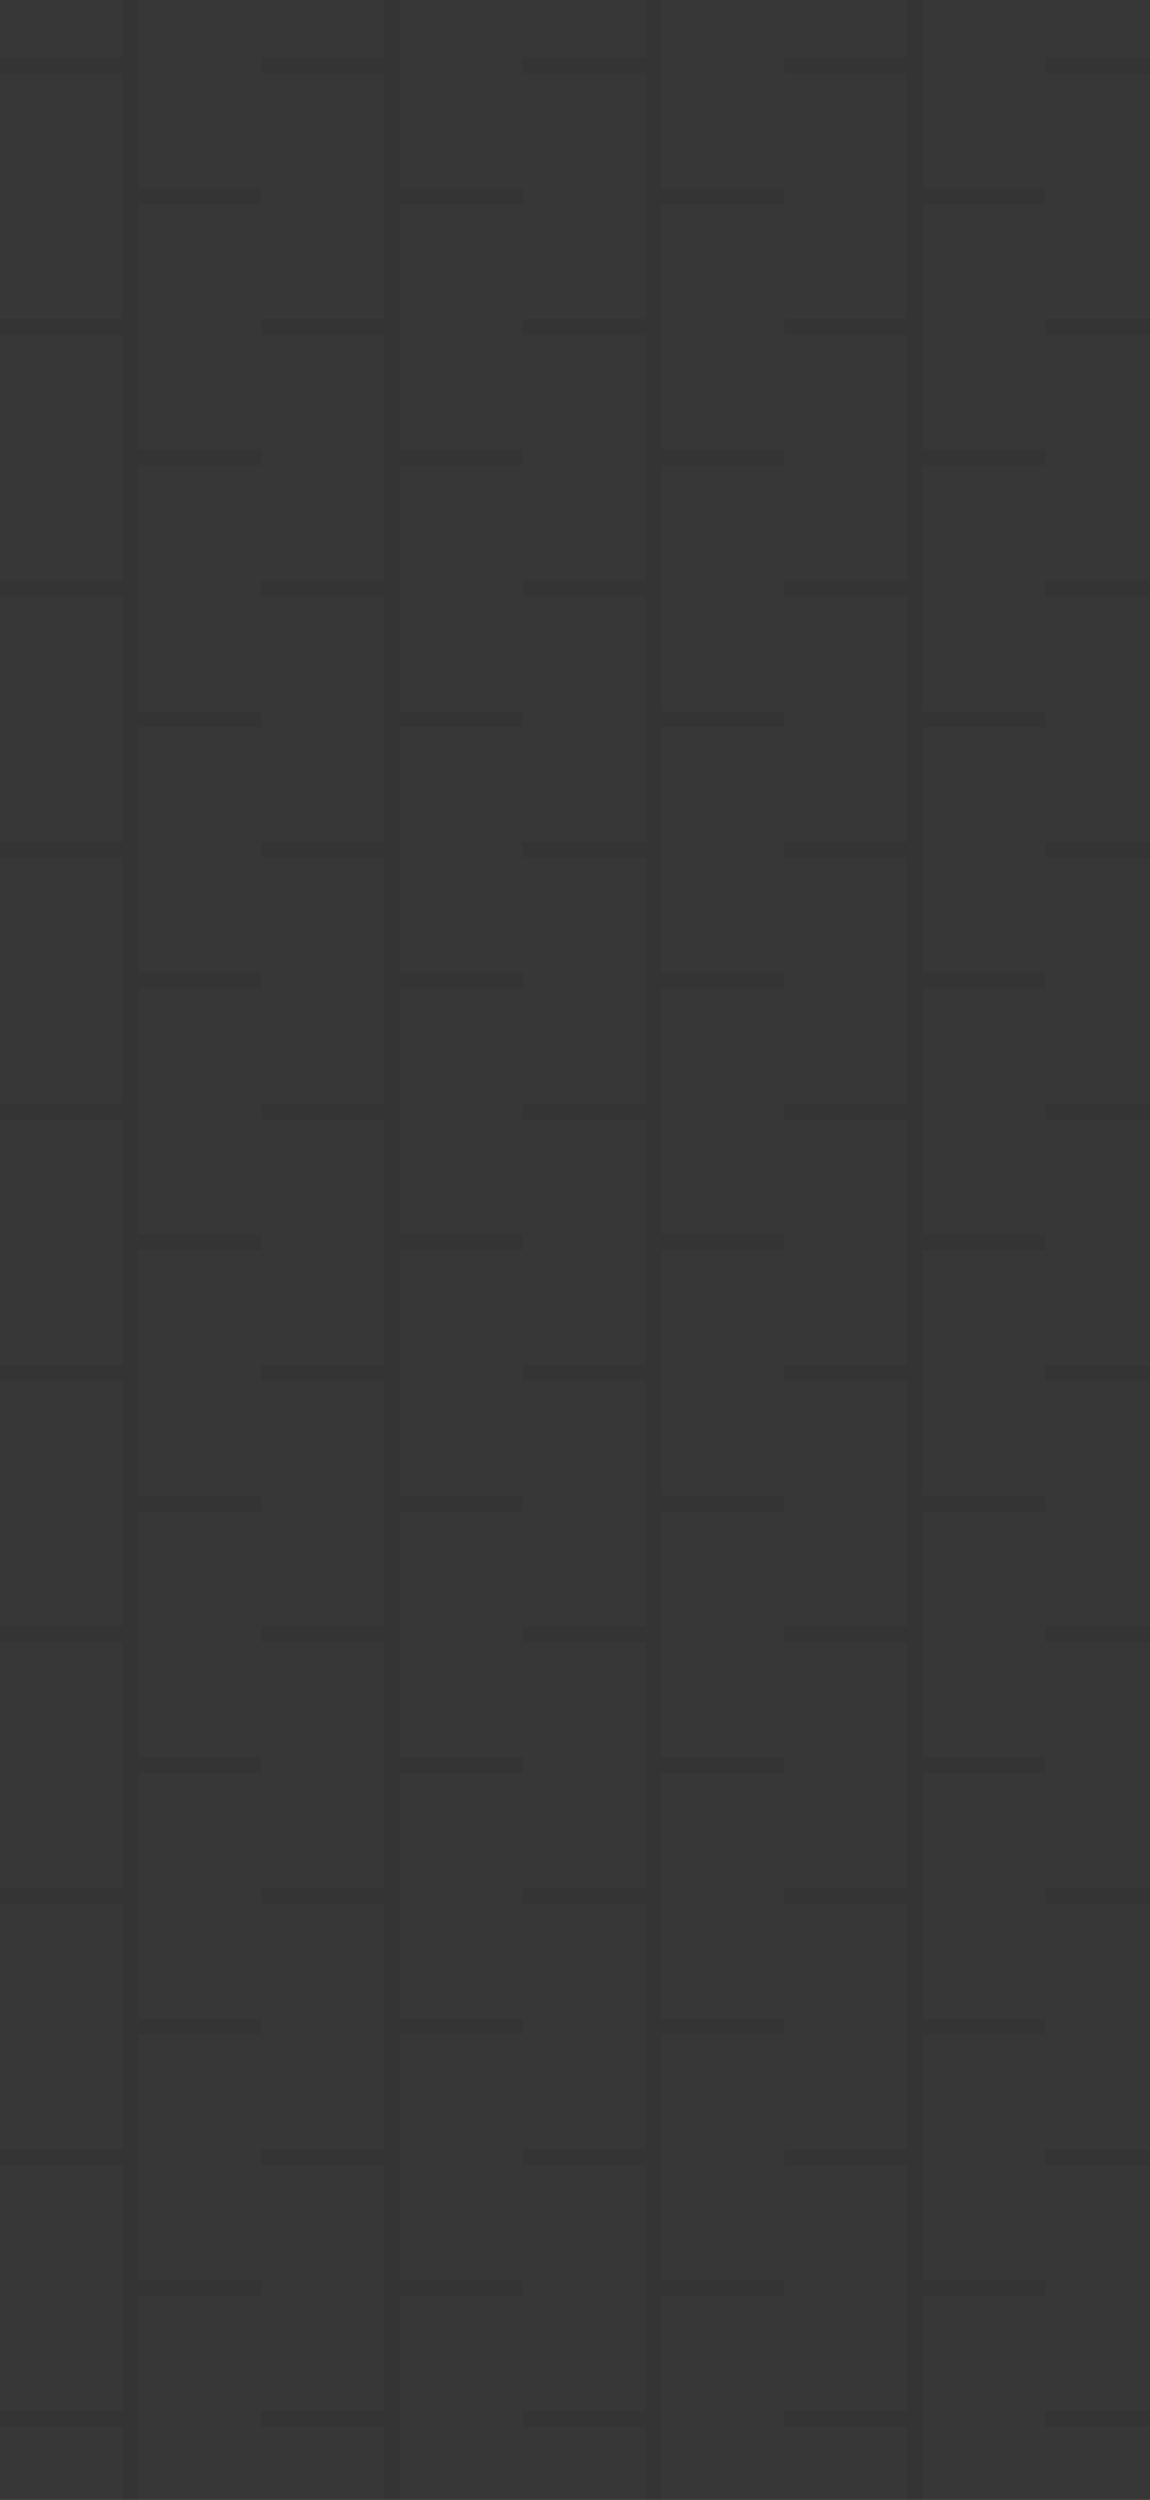 <svg width="440" height="956" viewBox="0 0 440 956" fill="none" xmlns="http://www.w3.org/2000/svg">
<rect x="0" y="0" width="440" height="956" fill="#333333" stroke="none"/>
<g opacity="0.02">
<g clip-path="url(#clip0_75_971)">
<rect width="440" height="456" transform="translate(0 500)" fill="white"/>
<g clip-path="url(#clip1_75_971)">
<path d="M0 525H50" stroke="#526077" stroke-width="6" stroke-linecap="round"/>
<path d="M50 575H100" stroke="#526077" stroke-width="6" stroke-linecap="round"/>
<path d="M50 500V600" stroke="#526077" stroke-width="6" stroke-linecap="round"/>
</g>
<g clip-path="url(#clip2_75_971)">
<path d="M100 525H150" stroke="#526077" stroke-width="6" stroke-linecap="round"/>
<path d="M150 575H200" stroke="#526077" stroke-width="6" stroke-linecap="round"/>
<path d="M150 500V600" stroke="#526077" stroke-width="6" stroke-linecap="round"/>
</g>
<g clip-path="url(#clip3_75_971)">
<path d="M200 525H250" stroke="#526077" stroke-width="6" stroke-linecap="round"/>
<path d="M250 575H300" stroke="#526077" stroke-width="6" stroke-linecap="round"/>
<path d="M250 500V600" stroke="#526077" stroke-width="6" stroke-linecap="round"/>
</g>
<g clip-path="url(#clip4_75_971)">
<path d="M300 525H350" stroke="#526077" stroke-width="6" stroke-linecap="round"/>
<path d="M350 575H400" stroke="#526077" stroke-width="6" stroke-linecap="round"/>
<path d="M350 500V600" stroke="#526077" stroke-width="6" stroke-linecap="round"/>
</g>
<g clip-path="url(#clip5_75_971)">
<path d="M400 525H450" stroke="#526077" stroke-width="6" stroke-linecap="round"/>
</g>
<g clip-path="url(#clip6_75_971)">
<path d="M0 625H50" stroke="#526077" stroke-width="6" stroke-linecap="round"/>
<path d="M50 675H100" stroke="#526077" stroke-width="6" stroke-linecap="round"/>
<path d="M50 600V700" stroke="#526077" stroke-width="6" stroke-linecap="round"/>
</g>
<g clip-path="url(#clip7_75_971)">
<path d="M100 625H150" stroke="#526077" stroke-width="6" stroke-linecap="round"/>
<path d="M150 675H200" stroke="#526077" stroke-width="6" stroke-linecap="round"/>
<path d="M150 600V700" stroke="#526077" stroke-width="6" stroke-linecap="round"/>
</g>
<g clip-path="url(#clip8_75_971)">
<path d="M200 625H250" stroke="#526077" stroke-width="6" stroke-linecap="round"/>
<path d="M250 675H300" stroke="#526077" stroke-width="6" stroke-linecap="round"/>
<path d="M250 600V700" stroke="#526077" stroke-width="6" stroke-linecap="round"/>
</g>
<g clip-path="url(#clip9_75_971)">
<path d="M300 625H350" stroke="#526077" stroke-width="6" stroke-linecap="round"/>
<path d="M350 675H400" stroke="#526077" stroke-width="6" stroke-linecap="round"/>
<path d="M350 600V700" stroke="#526077" stroke-width="6" stroke-linecap="round"/>
</g>
<g clip-path="url(#clip10_75_971)">
<path d="M400 625H450" stroke="#526077" stroke-width="6" stroke-linecap="round"/>
</g>
<g clip-path="url(#clip11_75_971)">
<path d="M0 725H50" stroke="#526077" stroke-width="6" stroke-linecap="round"/>
<path d="M50 775H100" stroke="#526077" stroke-width="6" stroke-linecap="round"/>
<path d="M50 700V800" stroke="#526077" stroke-width="6" stroke-linecap="round"/>
</g>
<g clip-path="url(#clip12_75_971)">
<path d="M100 725H150" stroke="#526077" stroke-width="6" stroke-linecap="round"/>
<path d="M150 775H200" stroke="#526077" stroke-width="6" stroke-linecap="round"/>
<path d="M150 700V800" stroke="#526077" stroke-width="6" stroke-linecap="round"/>
</g>
<g clip-path="url(#clip13_75_971)">
<path d="M200 725H250" stroke="#526077" stroke-width="6" stroke-linecap="round"/>
<path d="M250 775H300" stroke="#526077" stroke-width="6" stroke-linecap="round"/>
<path d="M250 700V800" stroke="#526077" stroke-width="6" stroke-linecap="round"/>
</g>
<g clip-path="url(#clip14_75_971)">
<path d="M300 725H350" stroke="#526077" stroke-width="6" stroke-linecap="round"/>
<path d="M350 775H400" stroke="#526077" stroke-width="6" stroke-linecap="round"/>
<path d="M350 700V800" stroke="#526077" stroke-width="6" stroke-linecap="round"/>
</g>
<g clip-path="url(#clip15_75_971)">
<path d="M400 725H450" stroke="#526077" stroke-width="6" stroke-linecap="round"/>
</g>
<g clip-path="url(#clip16_75_971)">
<path d="M0 825H50" stroke="#526077" stroke-width="6" stroke-linecap="round"/>
<path d="M50 875H100" stroke="#526077" stroke-width="6" stroke-linecap="round"/>
<path d="M50 800V900" stroke="#526077" stroke-width="6" stroke-linecap="round"/>
</g>
<g clip-path="url(#clip17_75_971)">
<path d="M100 825H150" stroke="#526077" stroke-width="6" stroke-linecap="round"/>
<path d="M150 875H200" stroke="#526077" stroke-width="6" stroke-linecap="round"/>
<path d="M150 800V900" stroke="#526077" stroke-width="6" stroke-linecap="round"/>
</g>
<g clip-path="url(#clip18_75_971)">
<path d="M200 825H250" stroke="#526077" stroke-width="6" stroke-linecap="round"/>
<path d="M250 875H300" stroke="#526077" stroke-width="6" stroke-linecap="round"/>
<path d="M250 800V900" stroke="#526077" stroke-width="6" stroke-linecap="round"/>
</g>
<g clip-path="url(#clip19_75_971)">
<path d="M300 825H350" stroke="#526077" stroke-width="6" stroke-linecap="round"/>
<path d="M350 875H400" stroke="#526077" stroke-width="6" stroke-linecap="round"/>
<path d="M350 800V900" stroke="#526077" stroke-width="6" stroke-linecap="round"/>
</g>
<g clip-path="url(#clip20_75_971)">
<path d="M400 825H450" stroke="#526077" stroke-width="6" stroke-linecap="round"/>
</g>
<g clip-path="url(#clip21_75_971)">
<path d="M0 925H50" stroke="#526077" stroke-width="6" stroke-linecap="round"/>
<path d="M50 900V1000" stroke="#526077" stroke-width="6" stroke-linecap="round"/>
</g>
<g clip-path="url(#clip22_75_971)">
<path d="M100 925H150" stroke="#526077" stroke-width="6" stroke-linecap="round"/>
<path d="M150 900V1000" stroke="#526077" stroke-width="6" stroke-linecap="round"/>
</g>
<g clip-path="url(#clip23_75_971)">
<path d="M200 925H250" stroke="#526077" stroke-width="6" stroke-linecap="round"/>
<path d="M250 900V1000" stroke="#526077" stroke-width="6" stroke-linecap="round"/>
</g>
<g clip-path="url(#clip24_75_971)">
<path d="M300 925H350" stroke="#526077" stroke-width="6" stroke-linecap="round"/>
<path d="M350 900V1000" stroke="#526077" stroke-width="6" stroke-linecap="round"/>
</g>
<g clip-path="url(#clip25_75_971)">
<path d="M400 925H450" stroke="#526077" stroke-width="6" stroke-linecap="round"/>
</g>
</g>
<g clip-path="url(#clip26_75_971)">
<rect width="440" height="500" fill="white"/>
<g clip-path="url(#clip27_75_971)">
<path d="M0 25H50" stroke="#526077" stroke-width="6" stroke-linecap="round"/>
<path d="M50 75H100" stroke="#526077" stroke-width="6" stroke-linecap="round"/>
<path d="M50 0V100" stroke="#526077" stroke-width="6" stroke-linecap="round"/>
</g>
<g clip-path="url(#clip28_75_971)">
<path d="M100 25H150" stroke="#526077" stroke-width="6" stroke-linecap="round"/>
<path d="M150 75H200" stroke="#526077" stroke-width="6" stroke-linecap="round"/>
<path d="M150 0V100" stroke="#526077" stroke-width="6" stroke-linecap="round"/>
</g>
<g clip-path="url(#clip29_75_971)">
<path d="M200 25H250" stroke="#526077" stroke-width="6" stroke-linecap="round"/>
<path d="M250 75H300" stroke="#526077" stroke-width="6" stroke-linecap="round"/>
<path d="M250 0V100" stroke="#526077" stroke-width="6" stroke-linecap="round"/>
</g>
<g clip-path="url(#clip30_75_971)">
<path d="M300 25H350" stroke="#526077" stroke-width="6" stroke-linecap="round"/>
<path d="M350 75H400" stroke="#526077" stroke-width="6" stroke-linecap="round"/>
<path d="M350 0V100" stroke="#526077" stroke-width="6" stroke-linecap="round"/>
</g>
<g clip-path="url(#clip31_75_971)">
<path d="M400 25H450" stroke="#526077" stroke-width="6" stroke-linecap="round"/>
</g>
<g clip-path="url(#clip32_75_971)">
<path d="M0 125H50" stroke="#526077" stroke-width="6" stroke-linecap="round"/>
<path d="M50 175H100" stroke="#526077" stroke-width="6" stroke-linecap="round"/>
<path d="M50 100V200" stroke="#526077" stroke-width="6" stroke-linecap="round"/>
</g>
<g clip-path="url(#clip33_75_971)">
<path d="M100 125H150" stroke="#526077" stroke-width="6" stroke-linecap="round"/>
<path d="M150 175H200" stroke="#526077" stroke-width="6" stroke-linecap="round"/>
<path d="M150 100V200" stroke="#526077" stroke-width="6" stroke-linecap="round"/>
</g>
<g clip-path="url(#clip34_75_971)">
<path d="M200 125H250" stroke="#526077" stroke-width="6" stroke-linecap="round"/>
<path d="M250 175H300" stroke="#526077" stroke-width="6" stroke-linecap="round"/>
<path d="M250 100V200" stroke="#526077" stroke-width="6" stroke-linecap="round"/>
</g>
<g clip-path="url(#clip35_75_971)">
<path d="M300 125H350" stroke="#526077" stroke-width="6" stroke-linecap="round"/>
<path d="M350 175H400" stroke="#526077" stroke-width="6" stroke-linecap="round"/>
<path d="M350 100V200" stroke="#526077" stroke-width="6" stroke-linecap="round"/>
</g>
<g clip-path="url(#clip36_75_971)">
<path d="M400 125H450" stroke="#526077" stroke-width="6" stroke-linecap="round"/>
</g>
<g clip-path="url(#clip37_75_971)">
<path d="M0 225H50" stroke="#526077" stroke-width="6" stroke-linecap="round"/>
<path d="M50 275H100" stroke="#526077" stroke-width="6" stroke-linecap="round"/>
<path d="M50 200V300" stroke="#526077" stroke-width="6" stroke-linecap="round"/>
</g>
<g clip-path="url(#clip38_75_971)">
<path d="M100 225H150" stroke="#526077" stroke-width="6" stroke-linecap="round"/>
<path d="M150 275H200" stroke="#526077" stroke-width="6" stroke-linecap="round"/>
<path d="M150 200V300" stroke="#526077" stroke-width="6" stroke-linecap="round"/>
</g>
<g clip-path="url(#clip39_75_971)">
<path d="M200 225H250" stroke="#526077" stroke-width="6" stroke-linecap="round"/>
<path d="M250 275H300" stroke="#526077" stroke-width="6" stroke-linecap="round"/>
<path d="M250 200V300" stroke="#526077" stroke-width="6" stroke-linecap="round"/>
</g>
<g clip-path="url(#clip40_75_971)">
<path d="M300 225H350" stroke="#526077" stroke-width="6" stroke-linecap="round"/>
<path d="M350 275H400" stroke="#526077" stroke-width="6" stroke-linecap="round"/>
<path d="M350 200V300" stroke="#526077" stroke-width="6" stroke-linecap="round"/>
</g>
<g clip-path="url(#clip41_75_971)">
<path d="M400 225H450" stroke="#526077" stroke-width="6" stroke-linecap="round"/>
</g>
<g clip-path="url(#clip42_75_971)">
<path d="M0 325H50" stroke="#526077" stroke-width="6" stroke-linecap="round"/>
<path d="M50 375H100" stroke="#526077" stroke-width="6" stroke-linecap="round"/>
<path d="M50 300V400" stroke="#526077" stroke-width="6" stroke-linecap="round"/>
</g>
<g clip-path="url(#clip43_75_971)">
<path d="M100 325H150" stroke="#526077" stroke-width="6" stroke-linecap="round"/>
<path d="M150 375H200" stroke="#526077" stroke-width="6" stroke-linecap="round"/>
<path d="M150 300V400" stroke="#526077" stroke-width="6" stroke-linecap="round"/>
</g>
<g clip-path="url(#clip44_75_971)">
<path d="M200 325H250" stroke="#526077" stroke-width="6" stroke-linecap="round"/>
<path d="M250 375H300" stroke="#526077" stroke-width="6" stroke-linecap="round"/>
<path d="M250 300V400" stroke="#526077" stroke-width="6" stroke-linecap="round"/>
</g>
<g clip-path="url(#clip45_75_971)">
<path d="M300 325H350" stroke="#526077" stroke-width="6" stroke-linecap="round"/>
<path d="M350 375H400" stroke="#526077" stroke-width="6" stroke-linecap="round"/>
<path d="M350 300V400" stroke="#526077" stroke-width="6" stroke-linecap="round"/>
</g>
<g clip-path="url(#clip46_75_971)">
<path d="M400 325H450" stroke="#526077" stroke-width="6" stroke-linecap="round"/>
</g>
<g clip-path="url(#clip47_75_971)">
<path d="M0 425H50" stroke="#526077" stroke-width="6" stroke-linecap="round"/>
<path d="M50 475H100" stroke="#526077" stroke-width="6" stroke-linecap="round"/>
<path d="M50 400V500" stroke="#526077" stroke-width="6" stroke-linecap="round"/>
</g>
<g clip-path="url(#clip48_75_971)">
<path d="M100 425H150" stroke="#526077" stroke-width="6" stroke-linecap="round"/>
<path d="M150 475H200" stroke="#526077" stroke-width="6" stroke-linecap="round"/>
<path d="M150 400V500" stroke="#526077" stroke-width="6" stroke-linecap="round"/>
</g>
<g clip-path="url(#clip49_75_971)">
<path d="M200 425H250" stroke="#526077" stroke-width="6" stroke-linecap="round"/>
<path d="M250 475H300" stroke="#526077" stroke-width="6" stroke-linecap="round"/>
<path d="M250 400V500" stroke="#526077" stroke-width="6" stroke-linecap="round"/>
</g>
<g clip-path="url(#clip50_75_971)">
<path d="M300 425H350" stroke="#526077" stroke-width="6" stroke-linecap="round"/>
<path d="M350 475H400" stroke="#526077" stroke-width="6" stroke-linecap="round"/>
<path d="M350 400V500" stroke="#526077" stroke-width="6" stroke-linecap="round"/>
</g>
<g clip-path="url(#clip51_75_971)">
<path d="M400 425H450" stroke="#526077" stroke-width="6" stroke-linecap="round"/>
</g>
</g>
</g>
<defs>
<clipPath id="clip0_75_971">
<rect width="440" height="456" fill="white" transform="translate(0 500)"/>
</clipPath>
<clipPath id="clip1_75_971">
<rect width="100" height="100" fill="white" transform="translate(0 500)"/>
</clipPath>
<clipPath id="clip2_75_971">
<rect width="100" height="100" fill="white" transform="translate(100 500)"/>
</clipPath>
<clipPath id="clip3_75_971">
<rect width="100" height="100" fill="white" transform="translate(200 500)"/>
</clipPath>
<clipPath id="clip4_75_971">
<rect width="100" height="100" fill="white" transform="translate(300 500)"/>
</clipPath>
<clipPath id="clip5_75_971">
<rect width="100" height="100" fill="white" transform="translate(400 500)"/>
</clipPath>
<clipPath id="clip6_75_971">
<rect width="100" height="100" fill="white" transform="translate(0 600)"/>
</clipPath>
<clipPath id="clip7_75_971">
<rect width="100" height="100" fill="white" transform="translate(100 600)"/>
</clipPath>
<clipPath id="clip8_75_971">
<rect width="100" height="100" fill="white" transform="translate(200 600)"/>
</clipPath>
<clipPath id="clip9_75_971">
<rect width="100" height="100" fill="white" transform="translate(300 600)"/>
</clipPath>
<clipPath id="clip10_75_971">
<rect width="100" height="100" fill="white" transform="translate(400 600)"/>
</clipPath>
<clipPath id="clip11_75_971">
<rect width="100" height="100" fill="white" transform="translate(0 700)"/>
</clipPath>
<clipPath id="clip12_75_971">
<rect width="100" height="100" fill="white" transform="translate(100 700)"/>
</clipPath>
<clipPath id="clip13_75_971">
<rect width="100" height="100" fill="white" transform="translate(200 700)"/>
</clipPath>
<clipPath id="clip14_75_971">
<rect width="100" height="100" fill="white" transform="translate(300 700)"/>
</clipPath>
<clipPath id="clip15_75_971">
<rect width="100" height="100" fill="white" transform="translate(400 700)"/>
</clipPath>
<clipPath id="clip16_75_971">
<rect width="100" height="100" fill="white" transform="translate(0 800)"/>
</clipPath>
<clipPath id="clip17_75_971">
<rect width="100" height="100" fill="white" transform="translate(100 800)"/>
</clipPath>
<clipPath id="clip18_75_971">
<rect width="100" height="100" fill="white" transform="translate(200 800)"/>
</clipPath>
<clipPath id="clip19_75_971">
<rect width="100" height="100" fill="white" transform="translate(300 800)"/>
</clipPath>
<clipPath id="clip20_75_971">
<rect width="100" height="100" fill="white" transform="translate(400 800)"/>
</clipPath>
<clipPath id="clip21_75_971">
<rect width="100" height="100" fill="white" transform="translate(0 900)"/>
</clipPath>
<clipPath id="clip22_75_971">
<rect width="100" height="100" fill="white" transform="translate(100 900)"/>
</clipPath>
<clipPath id="clip23_75_971">
<rect width="100" height="100" fill="white" transform="translate(200 900)"/>
</clipPath>
<clipPath id="clip24_75_971">
<rect width="100" height="100" fill="white" transform="translate(300 900)"/>
</clipPath>
<clipPath id="clip25_75_971">
<rect width="100" height="100" fill="white" transform="translate(400 900)"/>
</clipPath>
<clipPath id="clip26_75_971">
<rect width="440" height="500" fill="white"/>
</clipPath>
<clipPath id="clip27_75_971">
<rect width="100" height="100" fill="white"/>
</clipPath>
<clipPath id="clip28_75_971">
<rect width="100" height="100" fill="white" transform="translate(100)"/>
</clipPath>
<clipPath id="clip29_75_971">
<rect width="100" height="100" fill="white" transform="translate(200)"/>
</clipPath>
<clipPath id="clip30_75_971">
<rect width="100" height="100" fill="white" transform="translate(300)"/>
</clipPath>
<clipPath id="clip31_75_971">
<rect width="100" height="100" fill="white" transform="translate(400)"/>
</clipPath>
<clipPath id="clip32_75_971">
<rect width="100" height="100" fill="white" transform="translate(0 100)"/>
</clipPath>
<clipPath id="clip33_75_971">
<rect width="100" height="100" fill="white" transform="translate(100 100)"/>
</clipPath>
<clipPath id="clip34_75_971">
<rect width="100" height="100" fill="white" transform="translate(200 100)"/>
</clipPath>
<clipPath id="clip35_75_971">
<rect width="100" height="100" fill="white" transform="translate(300 100)"/>
</clipPath>
<clipPath id="clip36_75_971">
<rect width="100" height="100" fill="white" transform="translate(400 100)"/>
</clipPath>
<clipPath id="clip37_75_971">
<rect width="100" height="100" fill="white" transform="translate(0 200)"/>
</clipPath>
<clipPath id="clip38_75_971">
<rect width="100" height="100" fill="white" transform="translate(100 200)"/>
</clipPath>
<clipPath id="clip39_75_971">
<rect width="100" height="100" fill="white" transform="translate(200 200)"/>
</clipPath>
<clipPath id="clip40_75_971">
<rect width="100" height="100" fill="white" transform="translate(300 200)"/>
</clipPath>
<clipPath id="clip41_75_971">
<rect width="100" height="100" fill="white" transform="translate(400 200)"/>
</clipPath>
<clipPath id="clip42_75_971">
<rect width="100" height="100" fill="white" transform="translate(0 300)"/>
</clipPath>
<clipPath id="clip43_75_971">
<rect width="100" height="100" fill="white" transform="translate(100 300)"/>
</clipPath>
<clipPath id="clip44_75_971">
<rect width="100" height="100" fill="white" transform="translate(200 300)"/>
</clipPath>
<clipPath id="clip45_75_971">
<rect width="100" height="100" fill="white" transform="translate(300 300)"/>
</clipPath>
<clipPath id="clip46_75_971">
<rect width="100" height="100" fill="white" transform="translate(400 300)"/>
</clipPath>
<clipPath id="clip47_75_971">
<rect width="100" height="100" fill="white" transform="translate(0 400)"/>
</clipPath>
<clipPath id="clip48_75_971">
<rect width="100" height="100" fill="white" transform="translate(100 400)"/>
</clipPath>
<clipPath id="clip49_75_971">
<rect width="100" height="100" fill="white" transform="translate(200 400)"/>
</clipPath>
<clipPath id="clip50_75_971">
<rect width="100" height="100" fill="white" transform="translate(300 400)"/>
</clipPath>
<clipPath id="clip51_75_971">
<rect width="100" height="100" fill="white" transform="translate(400 400)"/>
</clipPath>
</defs>
</svg>
